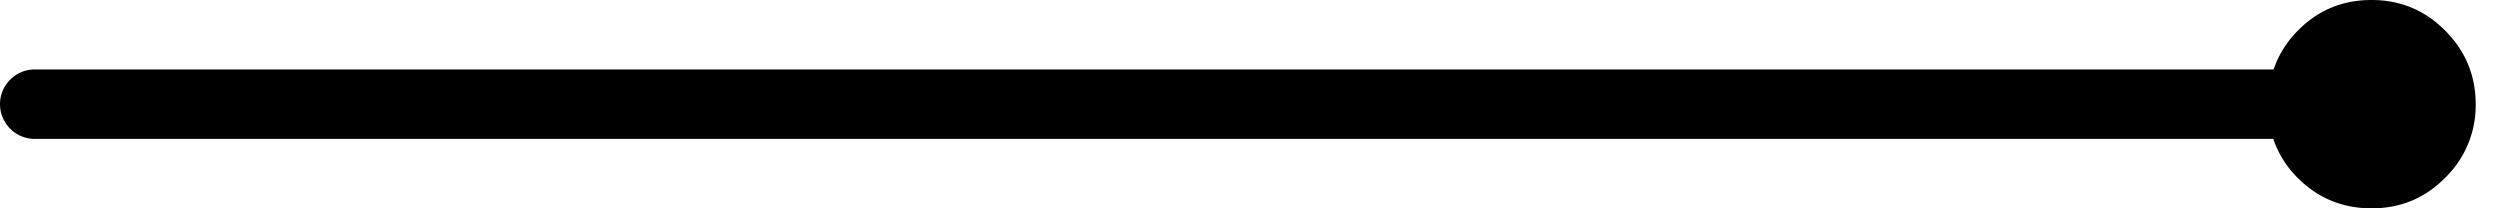 <?xml version="1.0" standalone="no"?><!DOCTYPE svg PUBLIC "-//W3C//DTD SVG 1.1//EN" "http://www.w3.org/Graphics/SVG/1.1/DTD/svg11.dtd"><svg t="1565144627445" class="icon" viewBox="0 0 12288 1024" version="1.1" xmlns="http://www.w3.org/2000/svg" p-id="19448" xmlns:xlink="http://www.w3.org/1999/xlink" width="2400" height="200"><defs><style type="text/css"></style></defs><path d="M12018.347 150.187C11917.653 49.493 11798.187 0 11656.533 0c-141.653 0-262.827 49.493-361.813 150.187-56.32 56.32-95.573 121.173-119.467 191.147H170.667c-93.867 0-170.667 76.8-170.667 170.667s76.8 170.667 170.667 170.667h11002.88c23.893 69.973 63.147 134.827 119.467 191.147 100.693 100.693 221.867 150.187 363.52 150.187 141.653 0 262.827-49.493 361.813-150.187A494.933 494.933 0 0 0 12168.533 512c0-141.653-51.2-262.827-150.187-361.813z" p-id="19449"></path></svg>